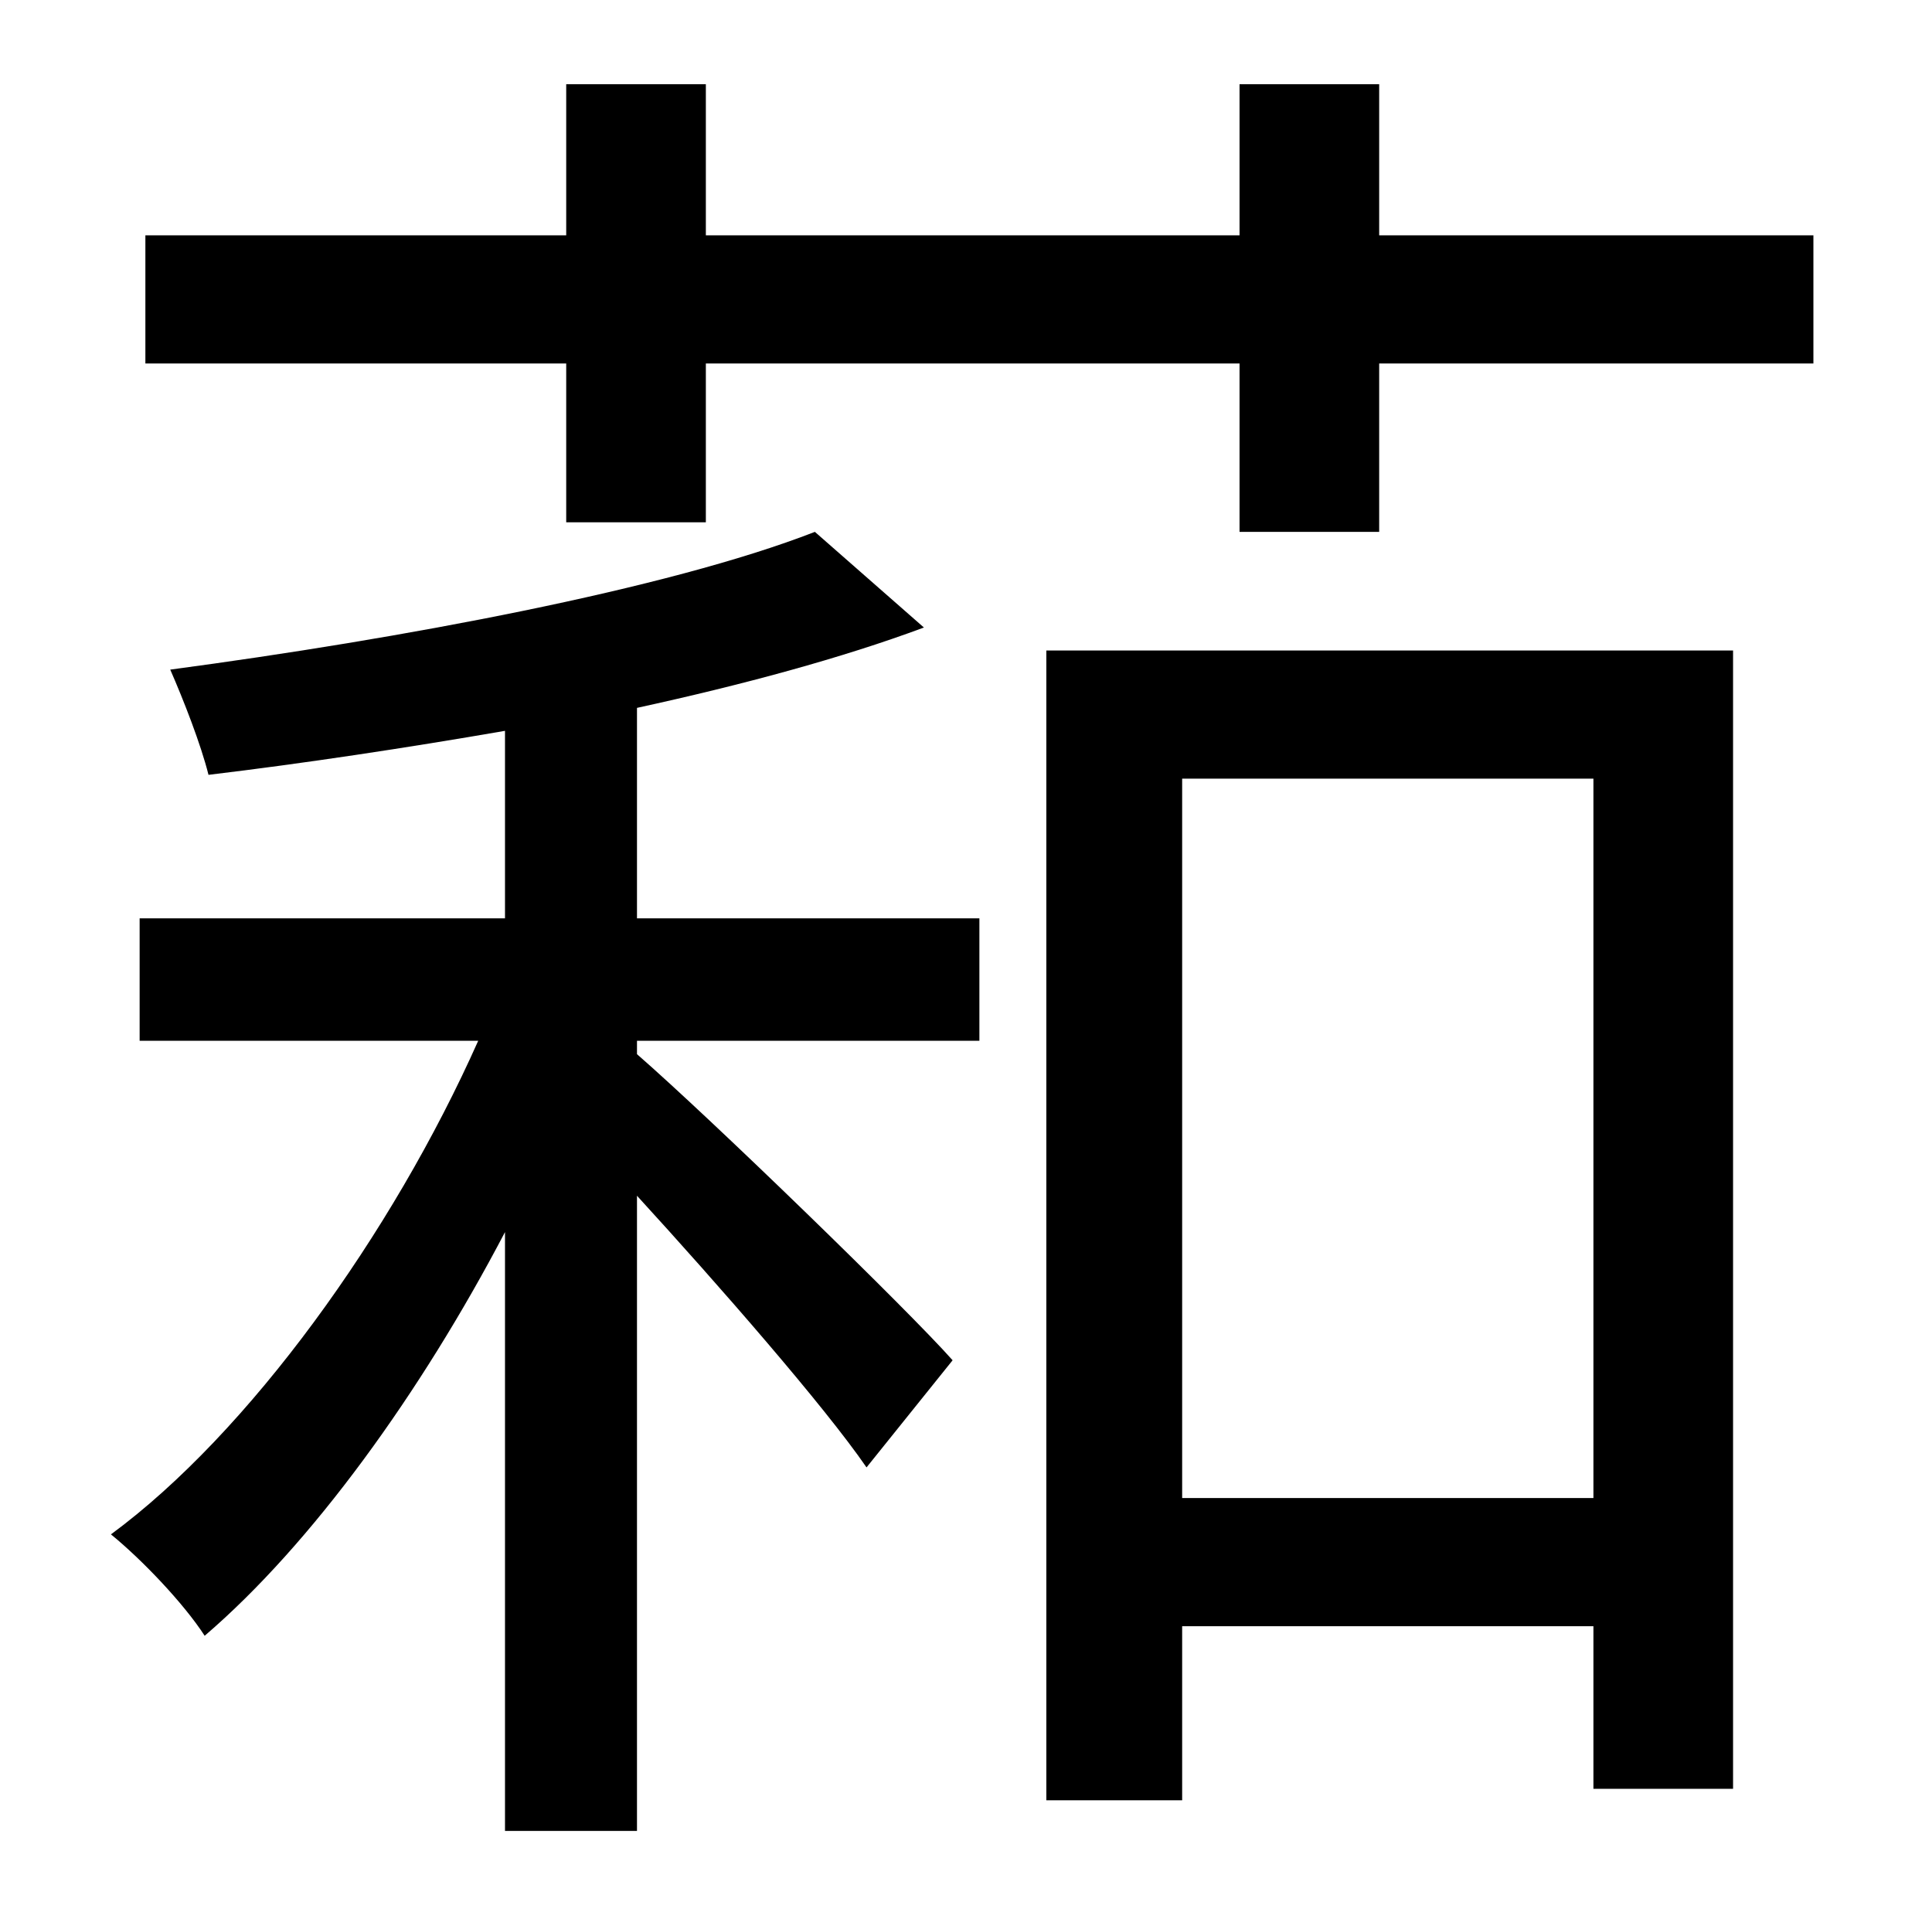 <?xml version="1.0" standalone="no"?>
<!DOCTYPE svg PUBLIC "-//W3C//DTD SVG 1.1//EN" "http://www.w3.org/Graphics/SVG/1.1/DTD/svg11.dtd" >
<svg xmlns="http://www.w3.org/2000/svg" xmlns:xlink="http://www.w3.org/1999/xlink" version="1.1" viewBox="-10 0 1010 1000">
   <path fill="currentColor"
d="M323 370v110h179v64h-179v7c39 34 142 134 165 160l-45 56c-22 -32 -77 -95 -120 -142v332h-69v-313c-44 84 -101 163 -157 211c-11 -17 -33 -40 -49 -53c72 -53 147 -157 192 -258h-177v-64h191v-98c-52 9 -105 17 -155 23c-4 -16 -13 -39 -20 -55
c120 -16 260 -42 337 -72l57 50c-43 16 -95 30 -150 42zM823 407h-215v376h215v-376zM537 941v-601h359v595h-73v-85h-215v91h-71zM711 123h227v67h-227v88h-73v-88h-279v83h-73v-83h-220v-67h220v-79h73v79h279v-79h73v79z" />
</svg>
